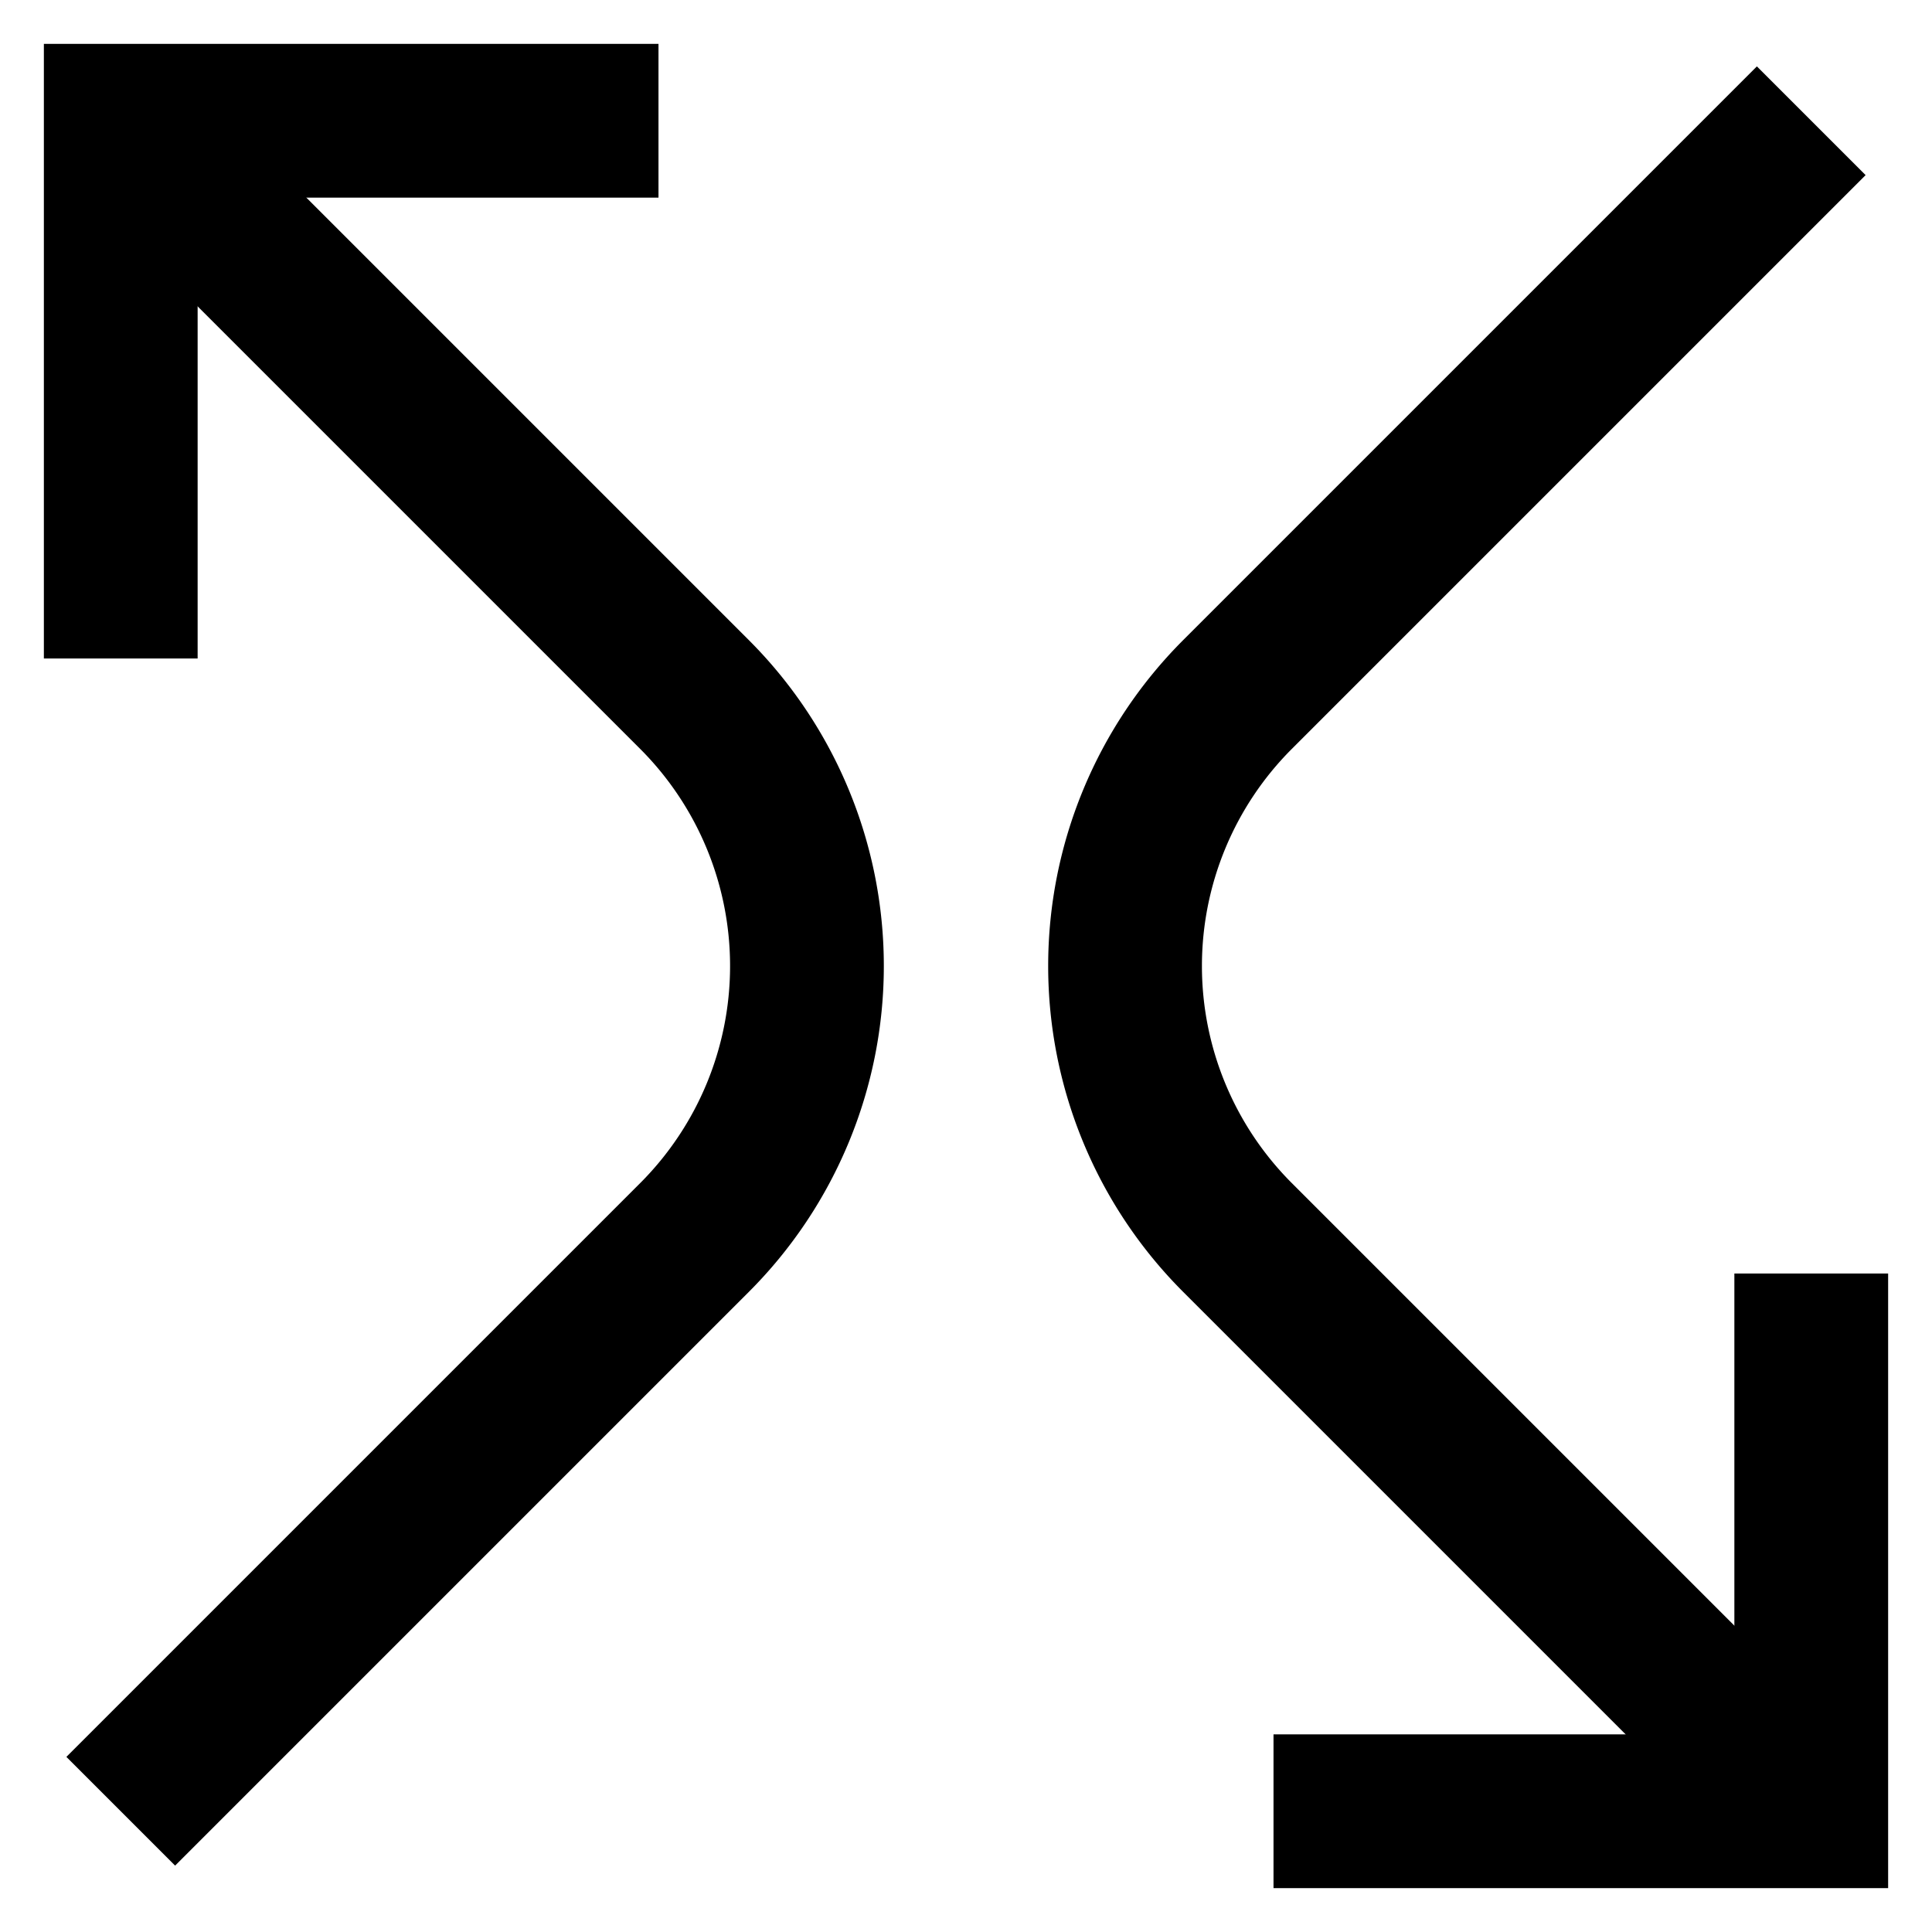 <svg id="Layer_1" data-name="Layer 1" xmlns="http://www.w3.org/2000/svg" viewBox="0 0 24 24"><defs><style>.cls-1{fill:none;stroke:currentColor;stroke-miterlimit:10;stroke-width:1.91px;}</style></defs><path class="cls-1" d="M22.5,1.5,15.37,8.63a4.77,4.77,0,0,0,0,6.74L22.5,22.5"/><polyline class="cls-1" points="15.82 22.5 22.5 22.5 22.5 15.82"/><path class="cls-1" d="M1.5,22.5l7.13-7.13a4.77,4.77,0,0,0,0-6.74L1.5,1.5"/><polyline class="cls-1" points="8.18 1.5 1.5 1.5 1.5 8.18"/></svg>